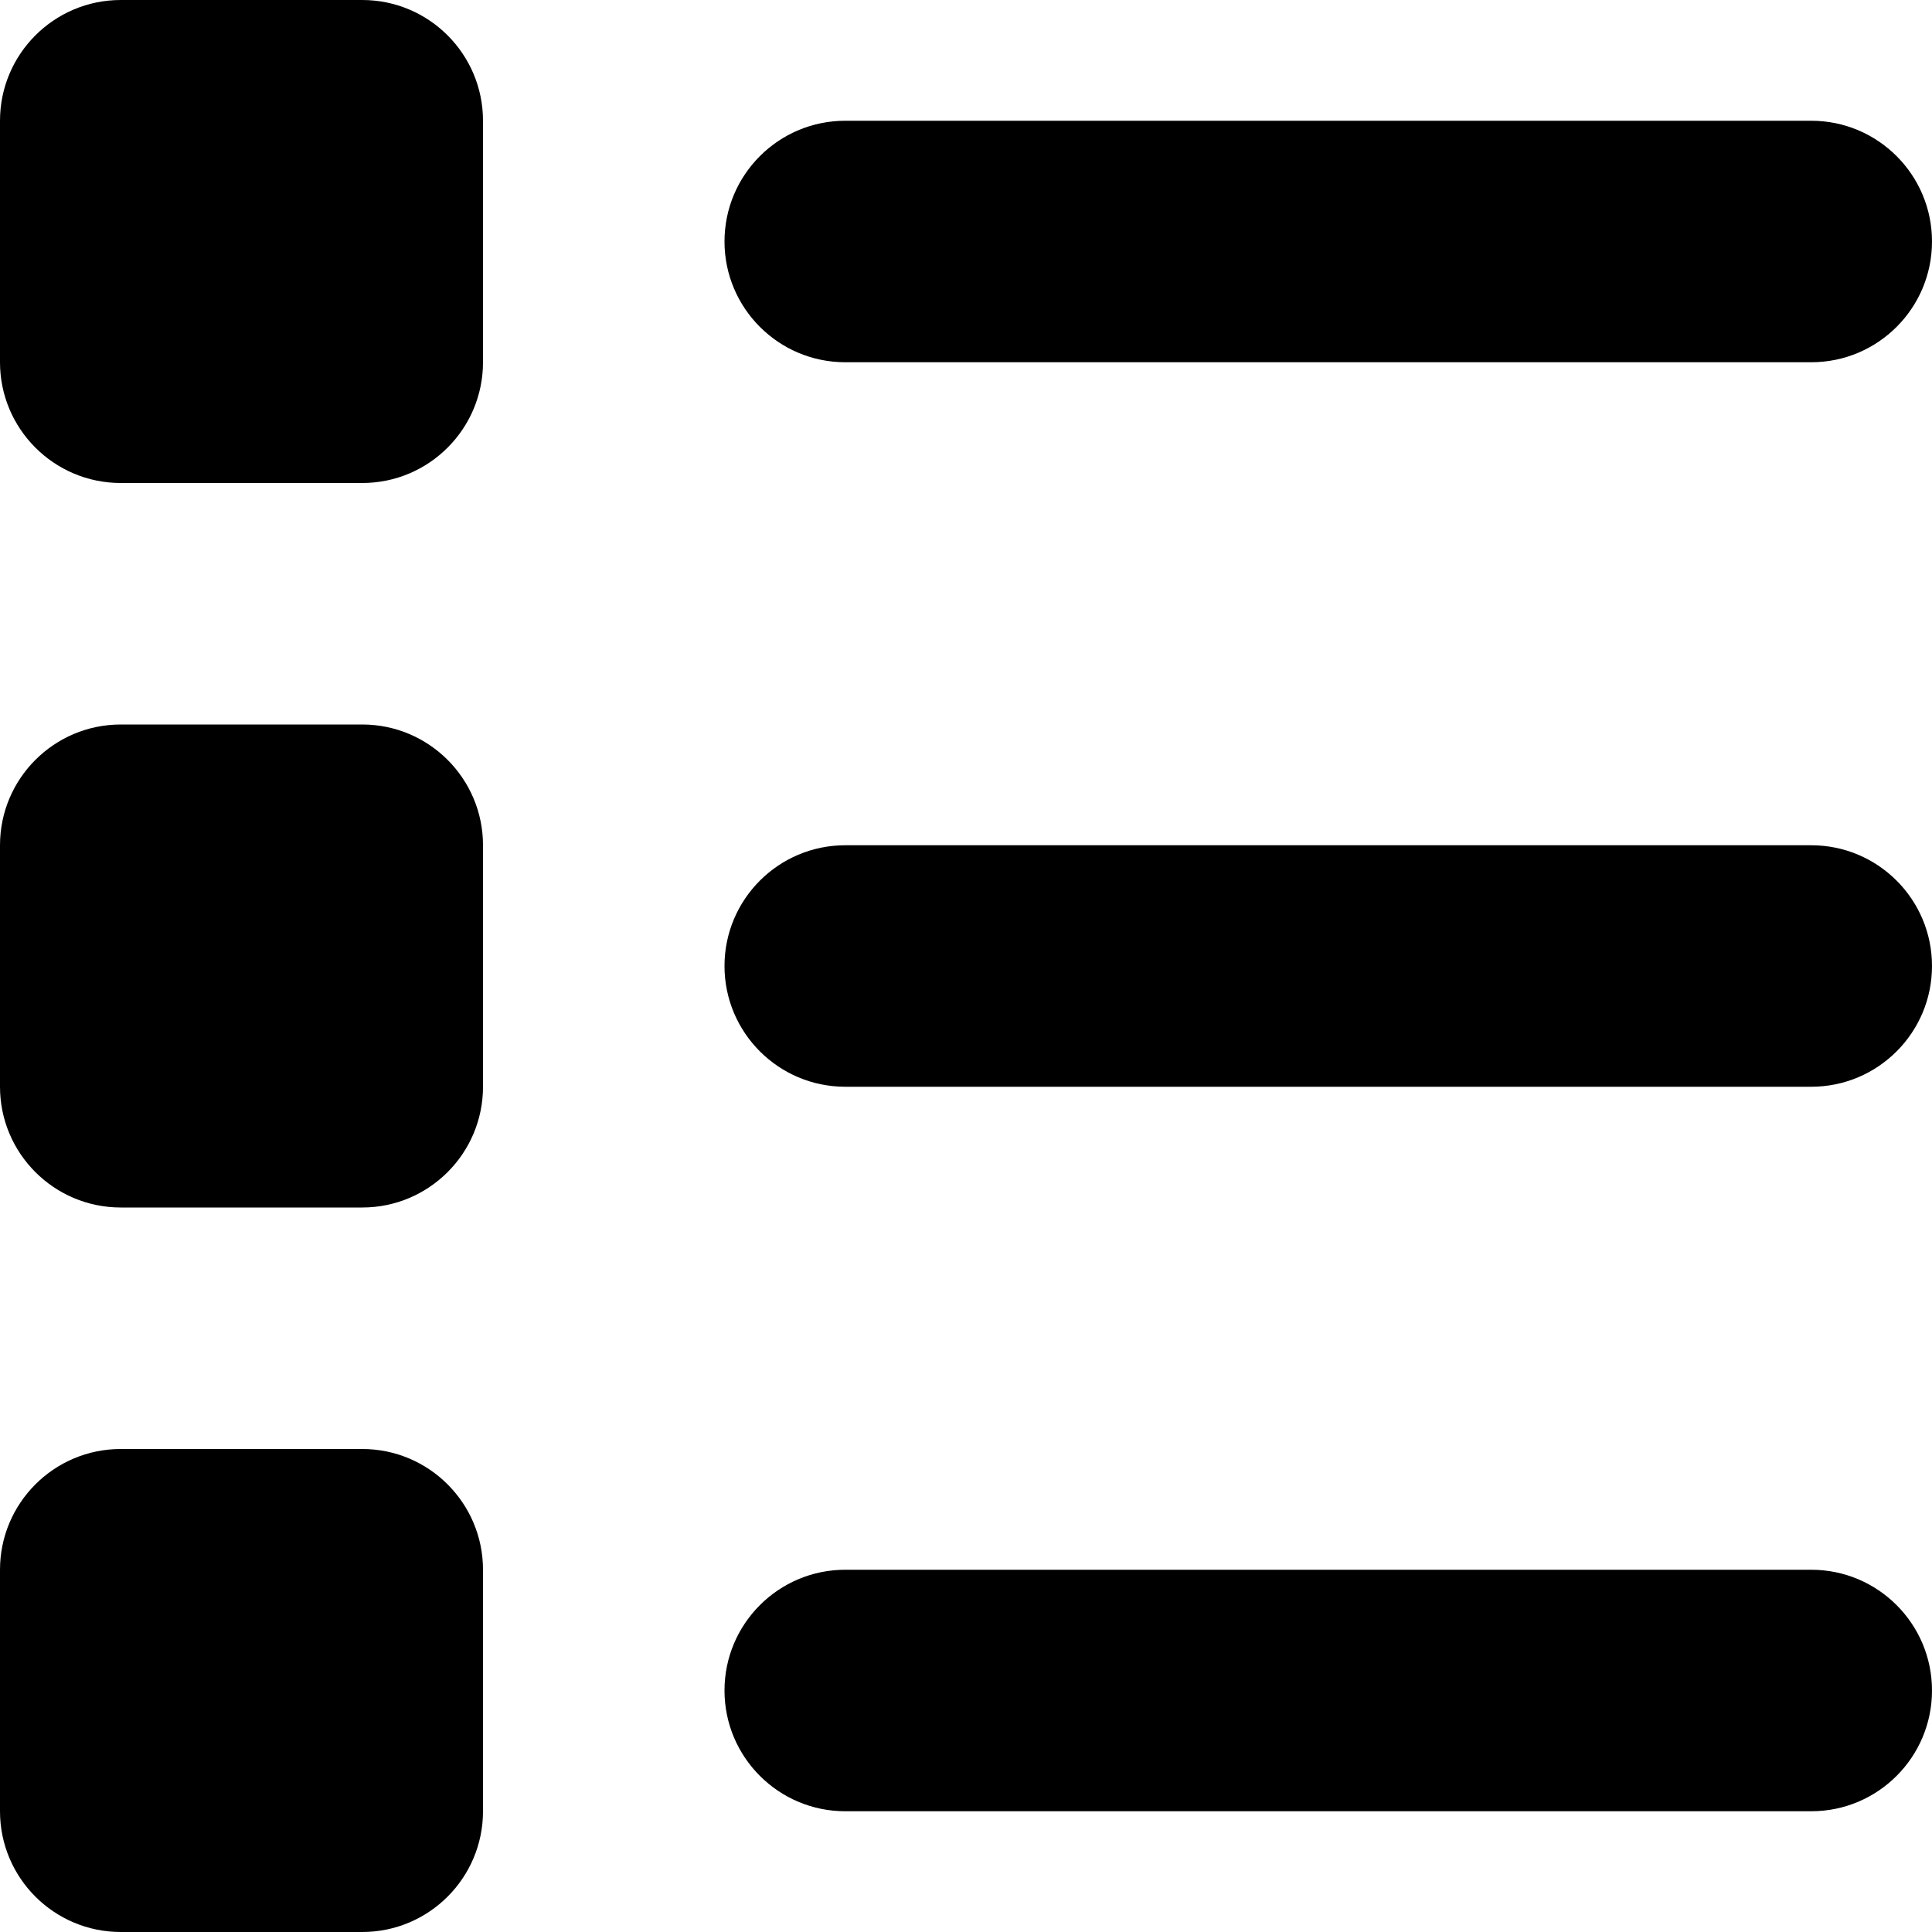 <?xml version="1.0" encoding="UTF-8"?>
<svg width="1em" height="1em" viewBox="0 0 16 16" version="1.1" xmlns="http://www.w3.org/2000/svg" xmlns:xlink="http://www.w3.org/1999/xlink">
    <title>default</title>
    <g id="✔️-Collections" stroke="none" stroke-width="1" fill="none" fill-rule="evenodd">
        <g id="⚛️-Atoms---Icons" transform="translate(-299, -1526)" fill="currentColor">
            <g id="Collection---Icons" transform="translate(56, 56)">
                <g id="icons" transform="translate(0, 152)">
                    <g id="checklist" transform="translate(0, 1318)">
                        <g id="⚛️-Atoms/icons/checklist" transform="translate(243, 0)">
                            <path d="M1,0 L3,0 C3.552,-1.01453063e-16 4,0.448 4,1 L4,3 C4,3.552 3.552,4 3,4 L1,4 C0.448,4 6.76353751e-17,3.552 0,3 L0,1 C-6.76353751e-17,0.448 0.448,1.01453063e-16 1,0 Z M7,1 L15,1 C15.552,1 16,1.448 16,2 C16,2.552 15.552,3 15,3 L7,3 C6.448,3 6,2.552 6,2 C6,1.448 6.448,1 7,1 Z M7,7 L15,7 C15.552,7 16,7.448 16,8 C16,8.552 15.552,9 15,9 L7,9 C6.448,9 6,8.552 6,8 C6,7.448 6.448,7 7,7 Z M7,13 L15,13 C15.552,13 16,13.448 16,14 C16,14.552 15.552,15 15,15 L7,15 C6.448,15 6,14.552 6,14 C6,13.448 6.448,13 7,13 Z M1,6 L3,6 C3.552,6 4,6.448 4,7 L4,9 C4,9.552 3.552,10 3,10 L1,10 C0.448,10 6.76353751e-17,9.552 0,9 L0,7 C-6.76353751e-17,6.448 0.448,6 1,6 Z M1,12 L3,12 C3.552,12 4,12.448 4,13 L4,15 C4,15.552 3.552,16 3,16 L1,16 C0.448,16 6.76353751e-17,15.552 0,15 L0,13 C-6.76353751e-17,12.448 0.448,12 1,12 Z" id="Combined-Shape"></path>
                        </g>
                    </g>
                </g>
            </g>
        </g>
    </g>
</svg>